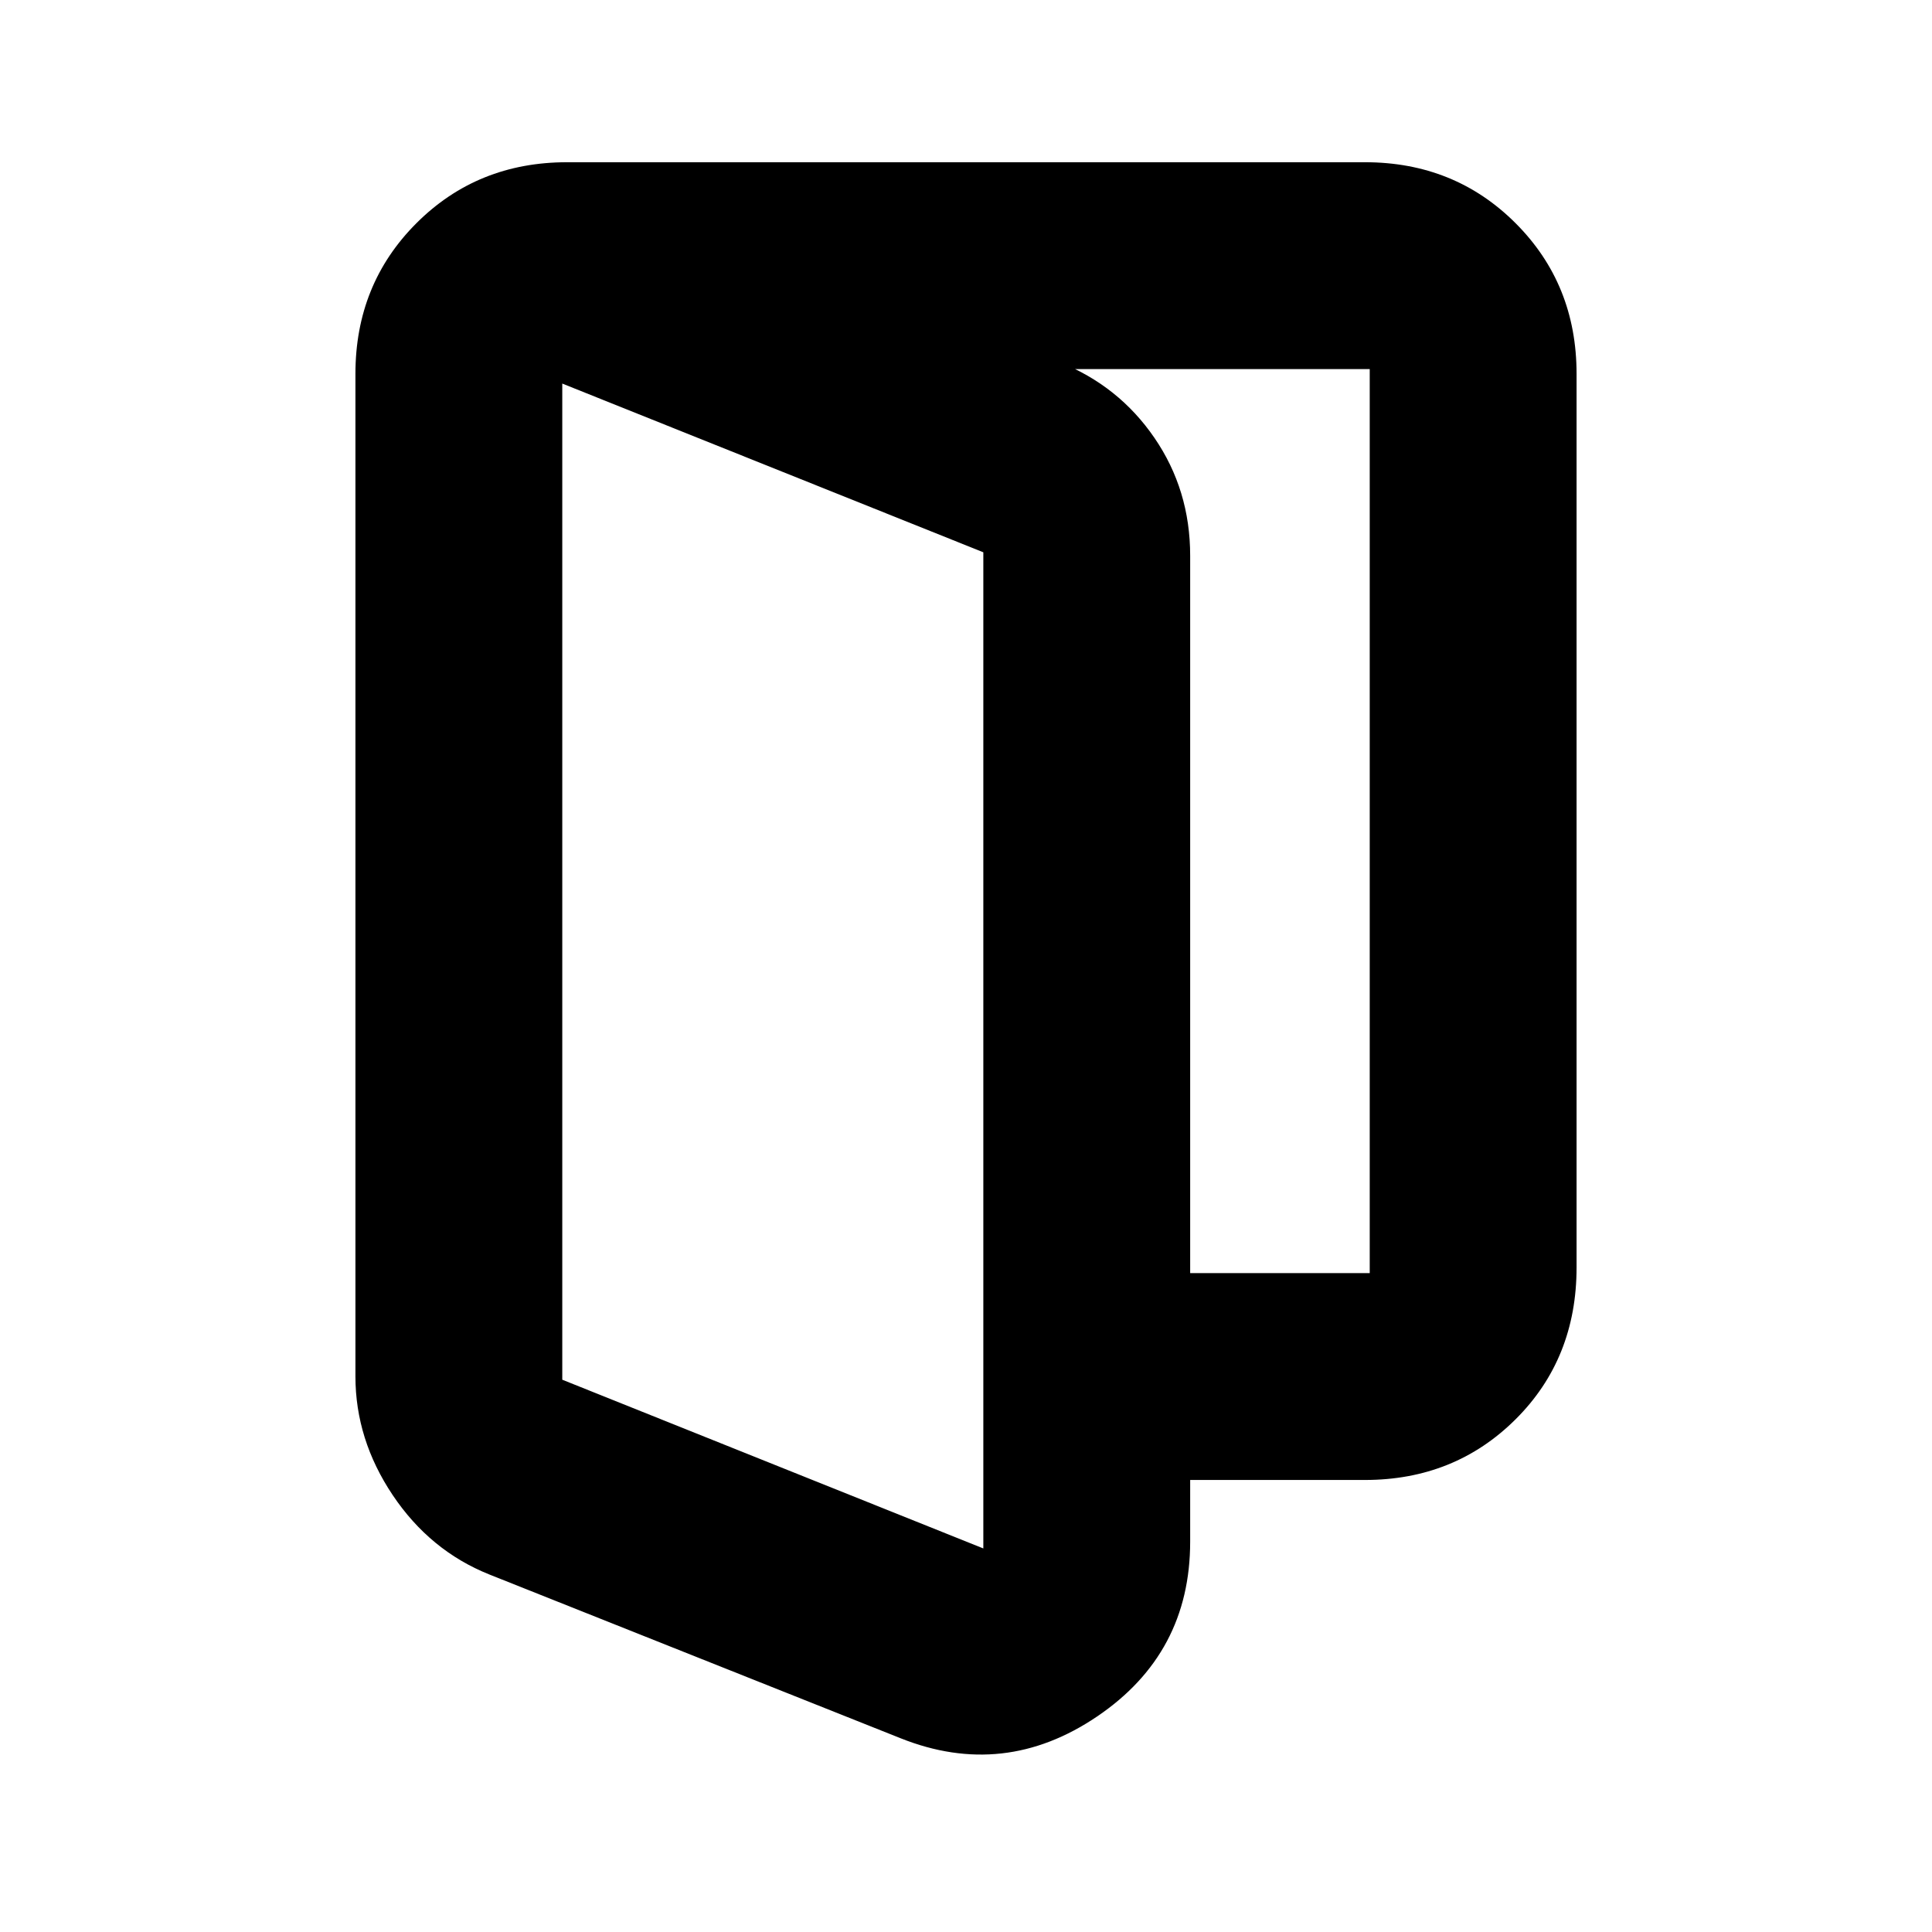 <svg xmlns="http://www.w3.org/2000/svg" height="20" viewBox="0 -960 960 960" width="20"><path d="m279.39-274.43 209.22 83.84v-494.98l-209.22-83.84v494.98Zm-36.24 96.78q-29.47-11.8-48.01-39.43-18.53-27.64-18.53-59.03v-498.11q0-44.57 30.3-74.87 30.3-30.3 74.87-30.3l244.55 99.28q29.55 11.77 47.3 37.67 17.76 25.91 17.76 58.55v489.96q0 55.53-46.23 86.83-46.23 31.3-97.57 10.86l-204.44-81.41Zm245.46-46.96v-102.78h192v-449.22H281.78v-102.78h396.44q44.57 0 74.87 30.3 30.3 30.3 30.3 74.87v444q0 45.31-30.3 75.46-30.3 30.15-74.87 30.15H488.61Zm-209.22-49.82v-494.98 494.98Z"/></svg>